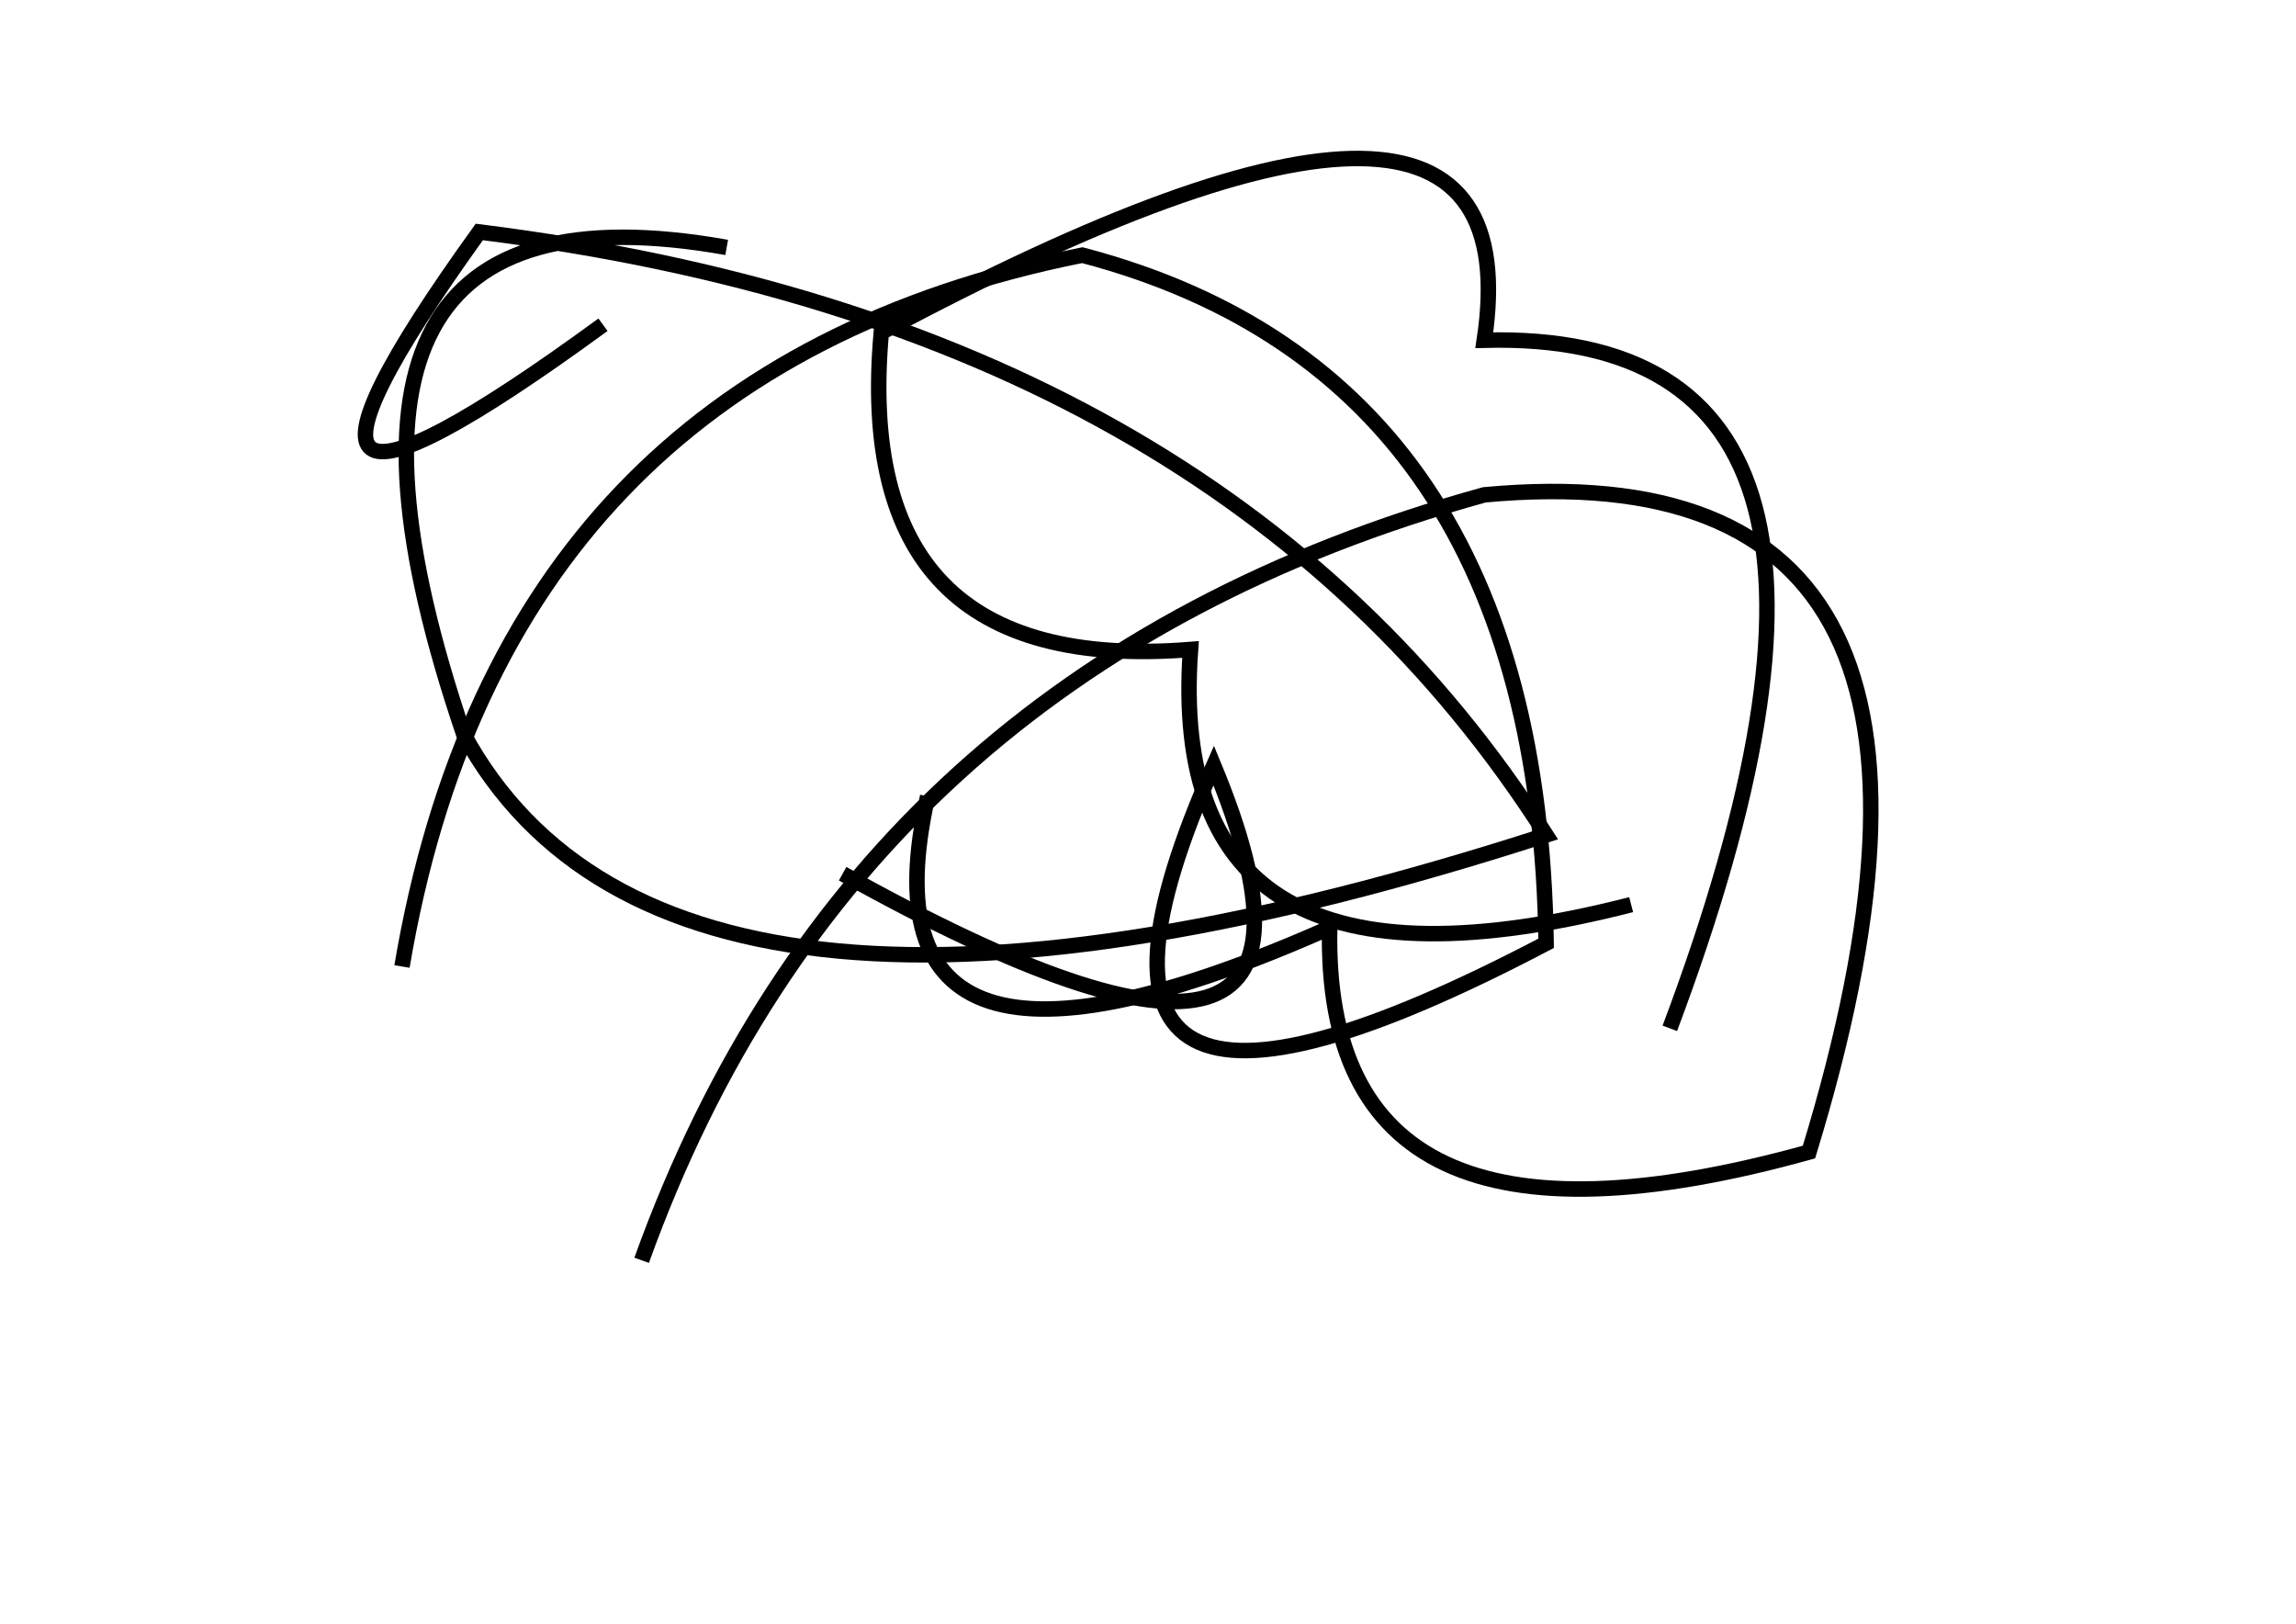 <?xml version="1.0" encoding="utf-8" ?>
<svg baseProfile="full" height="210mm" version="1.1" viewBox="0 0 297 210" width="297mm" xmlns="http://www.w3.org/2000/svg" xmlns:ev="http://www.w3.org/2001/xml-events" xmlns:xlink="http://www.w3.org/1999/xlink"><defs /><g transform="translate(43,30)"><path d="M 77,73 Q 67.0,117.5 129,90 Q 128.0,136.5 191,119 Q 219.0,27.5 149,34 Q 67.5,56.5 40,133" fill="none" stroke="black" stroke-width="2" /><path d="M 66,83 Q 136.0,122.0 114,69 Q 87.5,128.5 157,92 Q 156.0,18.5 97,3 Q 22.0,18.0 9,95" fill="none" stroke="black" stroke-width="2" /><path d="M 51,2 Q -8.0,-8.5 17,65 Q 44.0,114.5 157,78 Q 115.0,12.0 19,0 Q -17.0,50.0 35,12" fill="none" stroke="black" stroke-width="2" /><path d="M 173,103 Q 207.0,12.5 149,14 Q 156.0,-32.5 71,13 Q 67.0,57.5 111,54 Q 107.5,102.5 168,87" fill="none" stroke="black" stroke-width="2" /></g></svg>